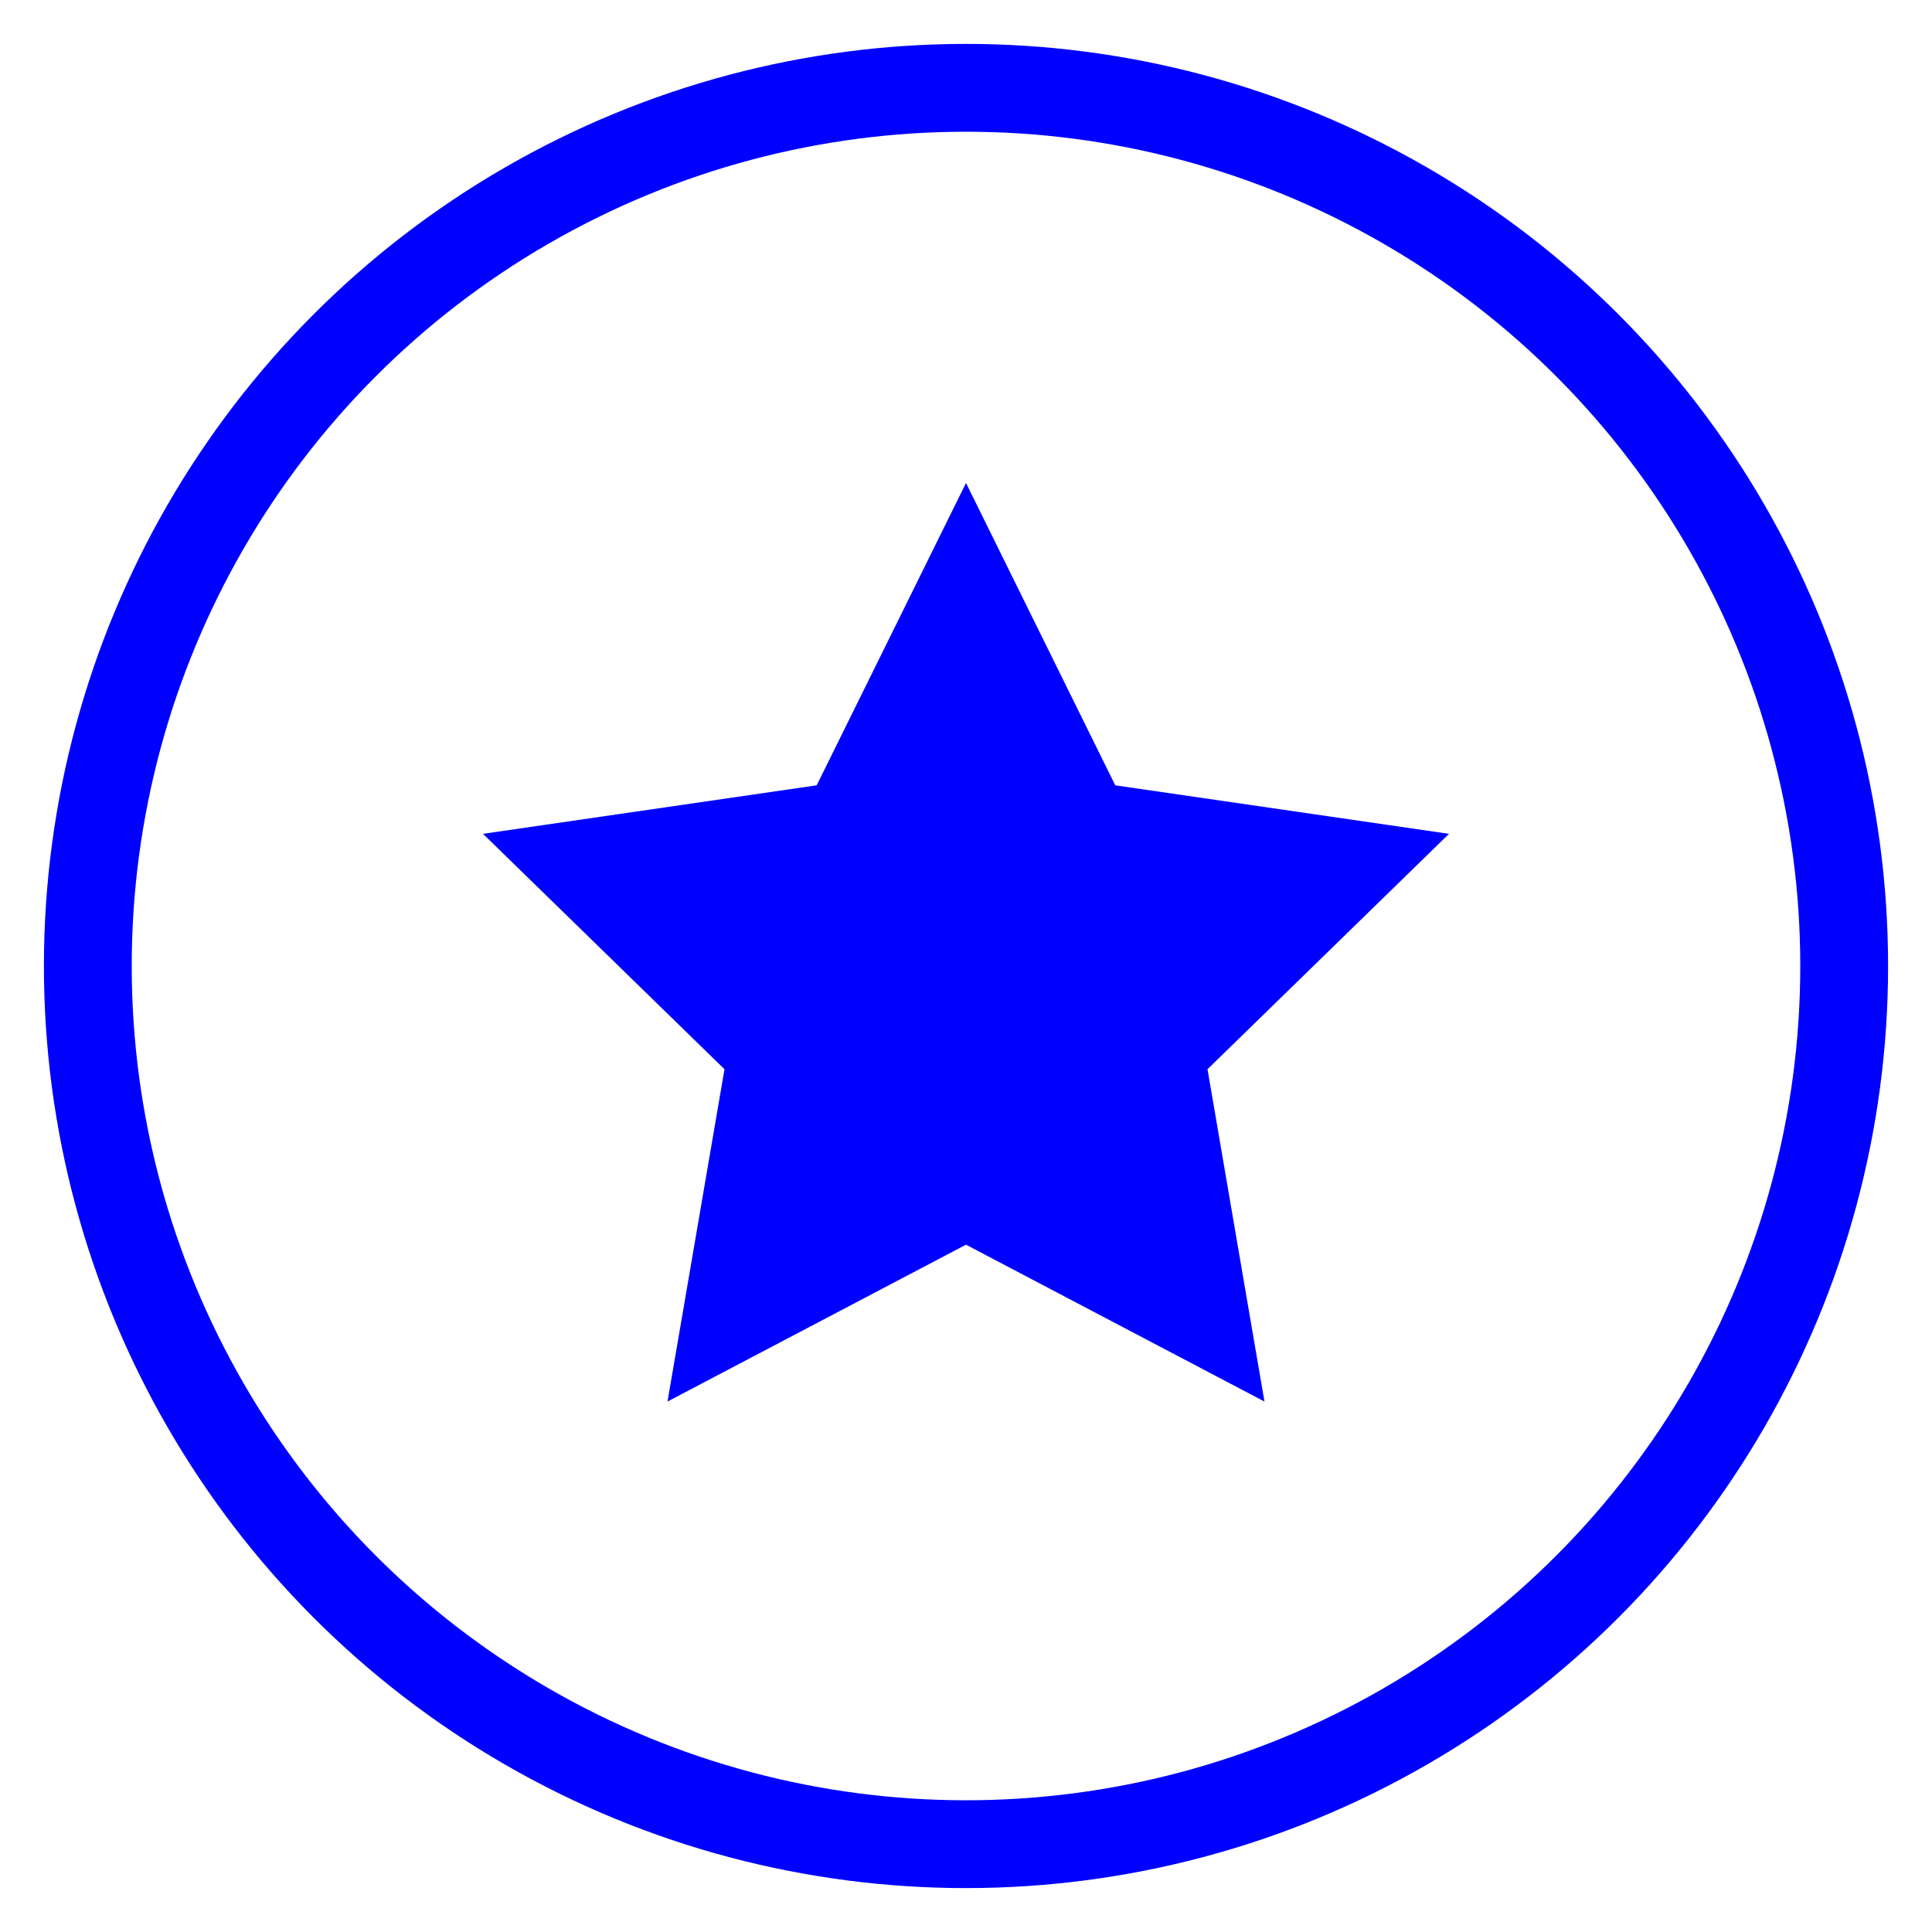 <?xml version="1.0" encoding="UTF-8" standalone="no"?>
<svg width="44px" height="44px" viewBox="0 0 44 44" version="1.1" xmlns="http://www.w3.org/2000/svg" xmlns:xlink="http://www.w3.org/1999/xlink" xmlns:sketch="http://www.bohemiancoding.com/sketch/ns">
    <g id="Social-Icons" stroke="none" stroke-width="1" fill="none" fill-rule="evenodd" sketch:type="MSPage">
        <g sketch:type="MSArtboardGroup" transform="translate(-520, -340)" id="favorite">
            <g sketch:type="MSLayerGroup" transform="translate(520, 340)">
                <rect id="Rectangle" sketch:type="MSShapeGroup" x="0" y="0" width="44" height="44"></rect>
                <circle id="Oval" stroke="#0000ff" stroke-width="2" sketch:type="MSShapeGroup" cx="22" cy="22" r="20"></circle>
                <path d="M33,18.99 L25.399,17.885 L22,11 L18.6,17.885 L11,18.99 L16.5,24.351 L15.202,31.919 L22,28.347 L28.797,31.919 L27.5,24.351 L33,18.99" id="Shape" fill="#0000ff" sketch:type="MSShapeGroup"></path>
            </g>
        </g>
    </g>
</svg>
